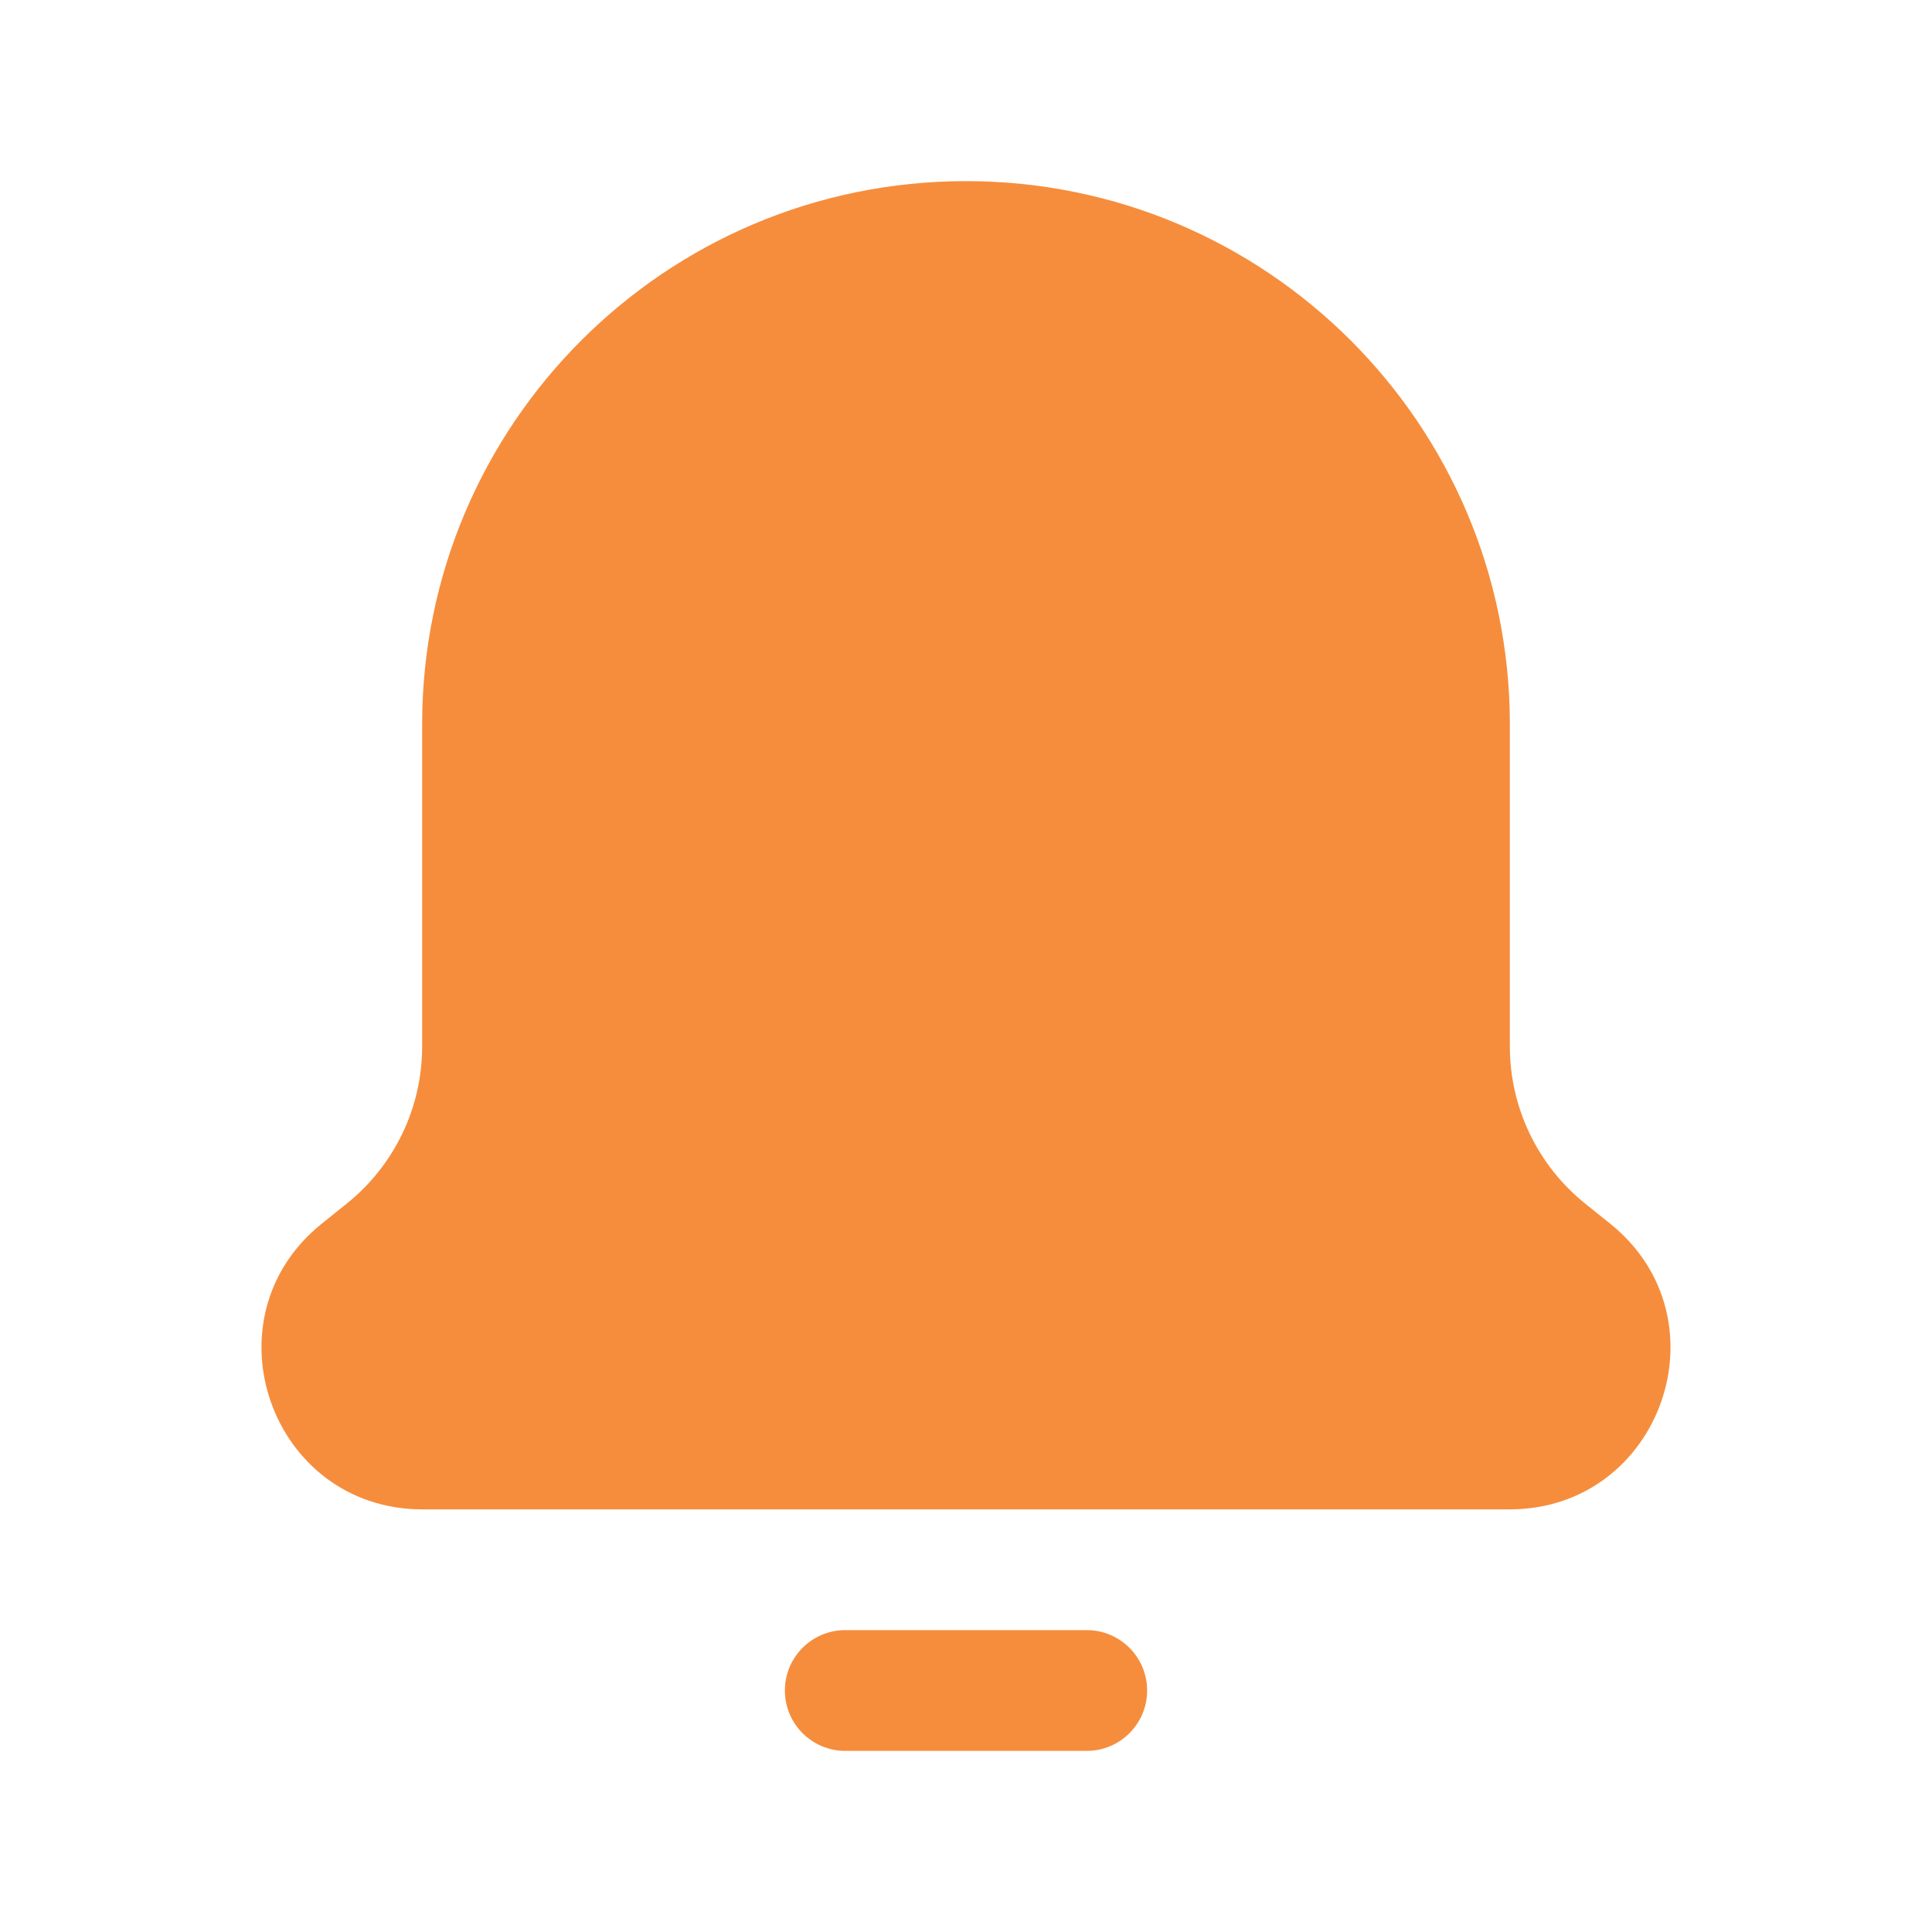 <svg width="24" height="24" viewBox="0 0 24 24" fill="none" xmlns="http://www.w3.org/2000/svg">
  <path fill-rule="evenodd" clip-rule="evenodd" d="M5.244 9C5.244 5.271 8.269 2.25 12 2.25C15.73 2.25 18.756 5.271 18.756 9V13C18.756 13.758 19.1 14.476 19.692 14.952L20.001 15.2C21.472 16.38 20.635 18.75 18.752 18.75H5.248C3.365 18.75 2.528 16.38 3.998 15.2L4.307 14.952C4.9 14.476 5.244 13.759 5.244 13V9ZM10.5 20.25C10.086 20.25 9.75 20.586 9.75 21C9.75 21.414 10.086 21.75 10.5 21.75H13.5C13.914 21.75 14.25 21.414 14.25 21C14.25 20.586 13.914 20.25 13.5 20.25H10.5Z" fill="#F68D3C"/>
</svg>

